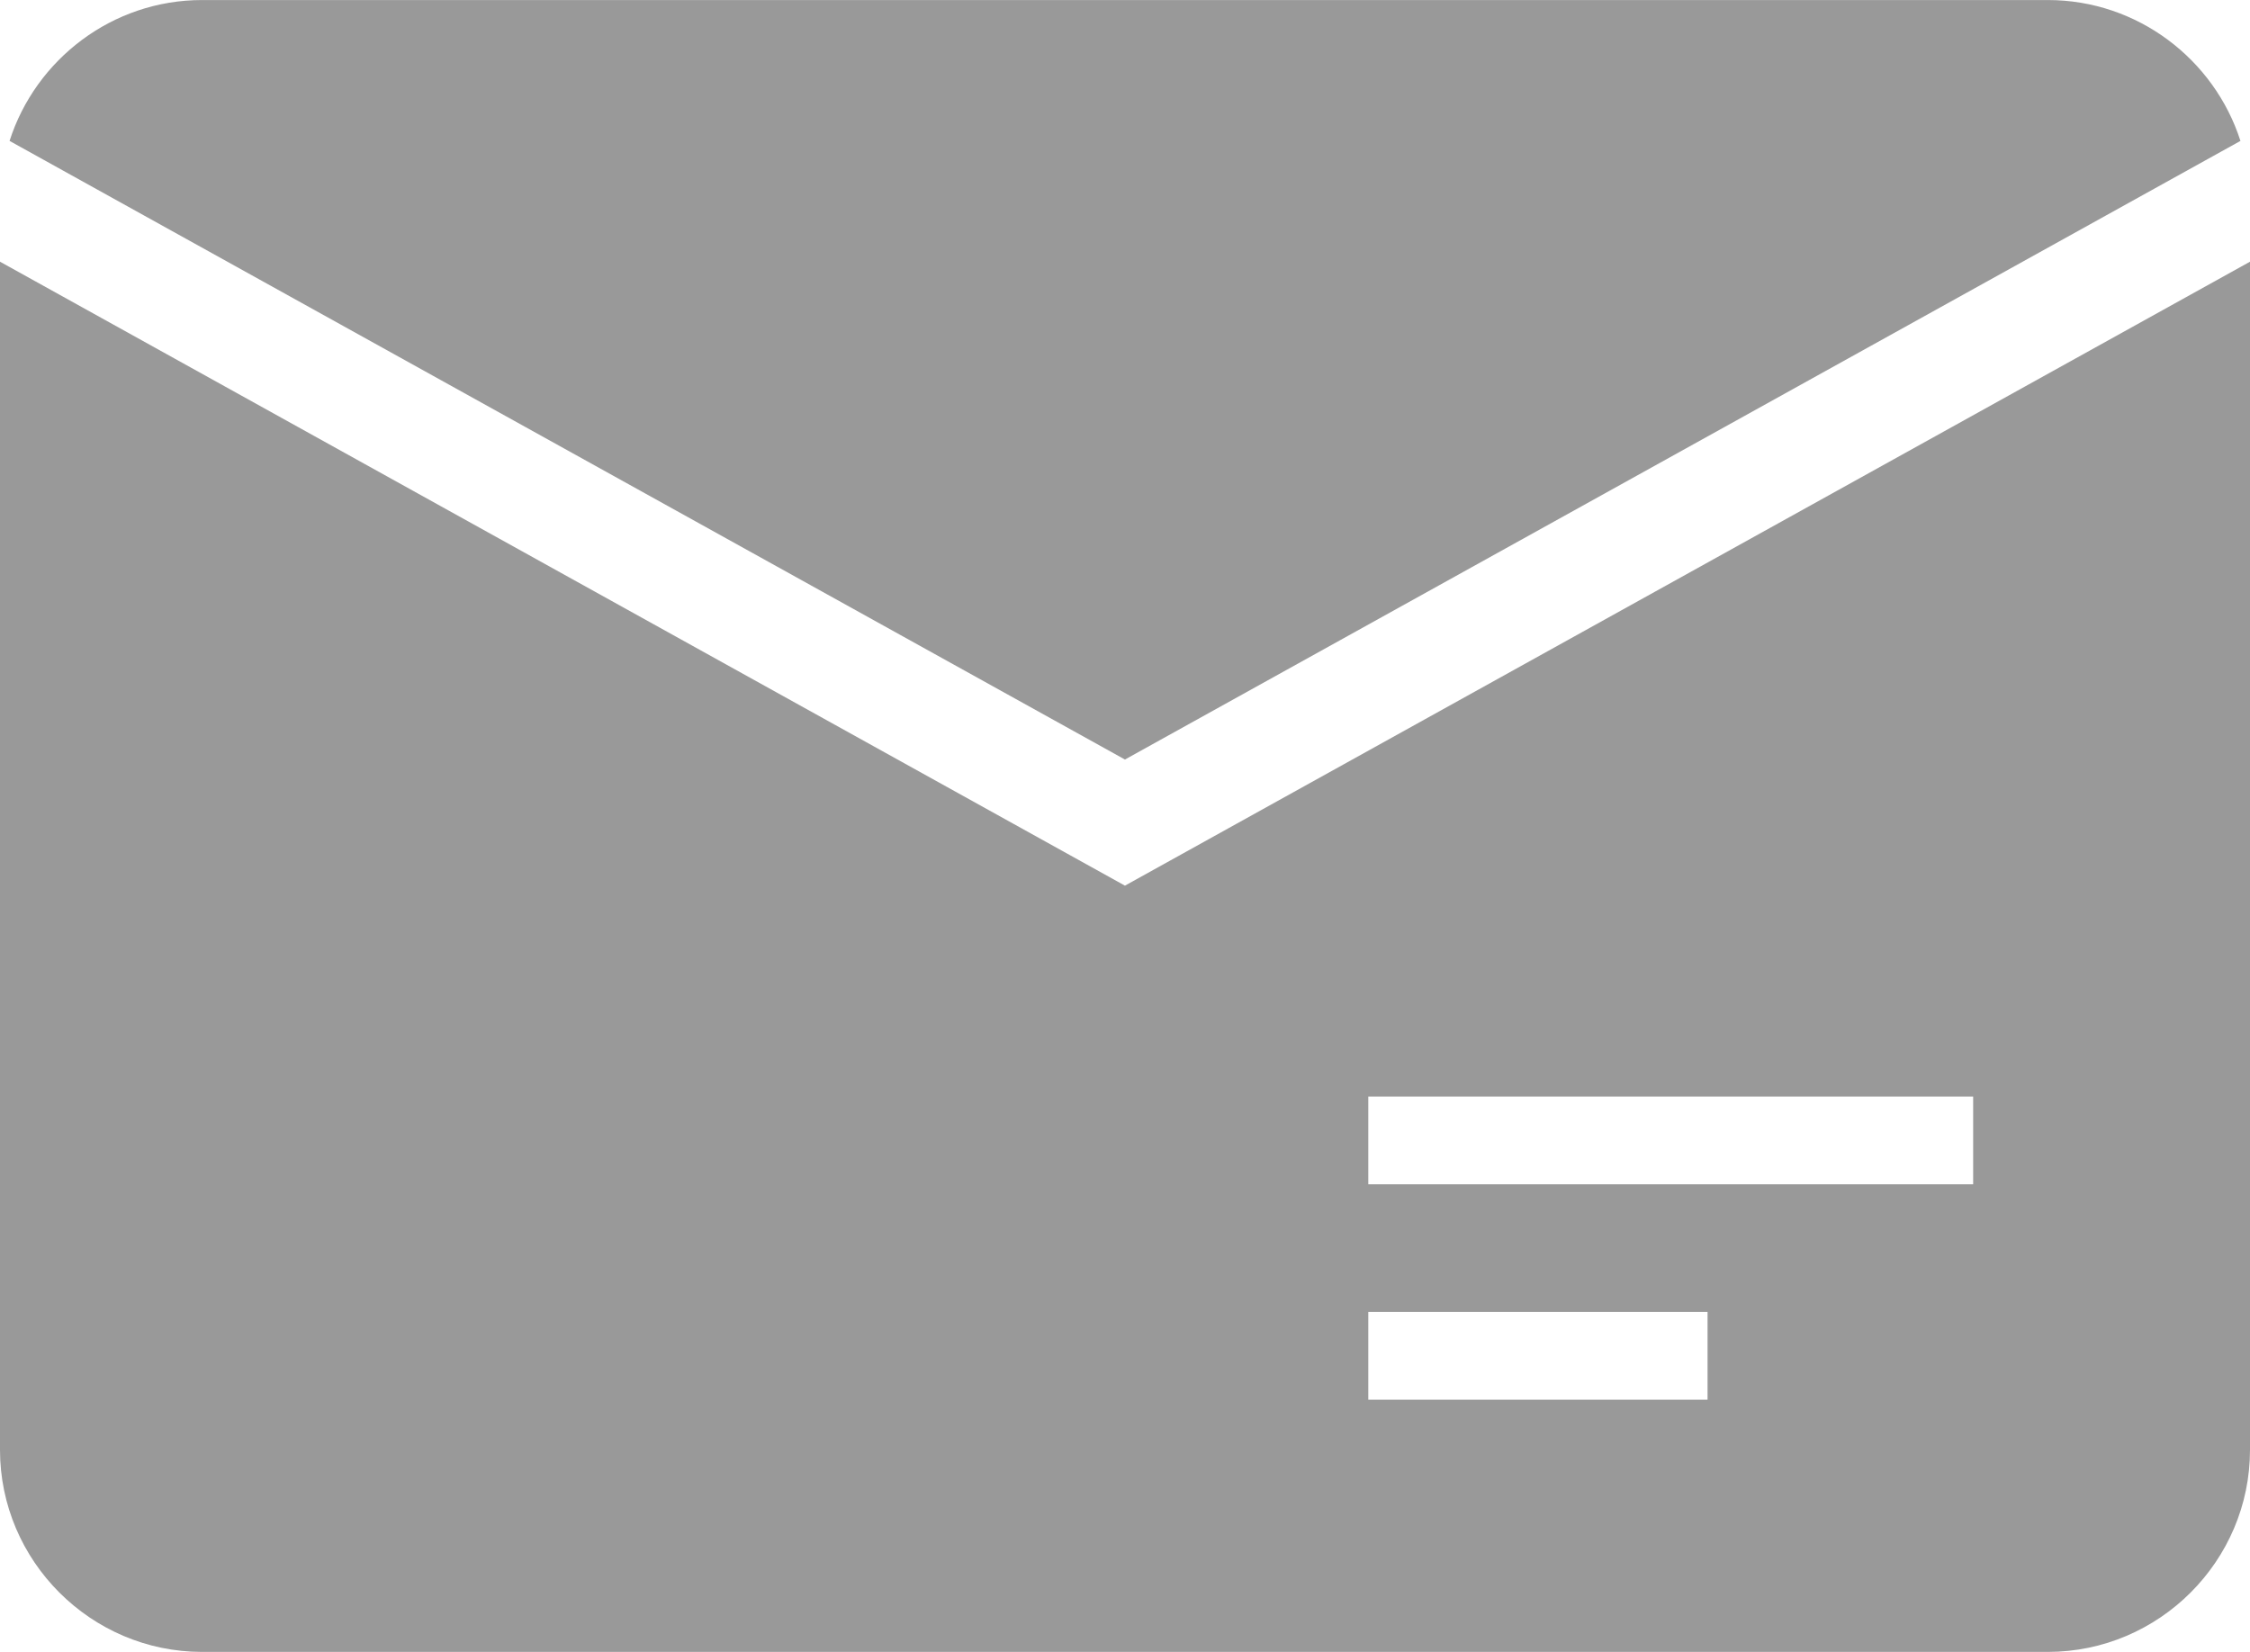 <?xml version="1.0" encoding="UTF-8" standalone="no"?>
<svg
   xmlns:dc="http://purl.org/dc/elements/1.1/"
   xmlns:cc="http://creativecommons.org/ns#"
   xmlns:rdf="http://www.w3.org/1999/02/22-rdf-syntax-ns#"
   xmlns:svg="http://www.w3.org/2000/svg"
   xmlns="http://www.w3.org/2000/svg"
   xmlns:sodipodi="http://sodipodi.sourceforge.net/DTD/sodipodi-0.dtd"
   xmlns:inkscape="http://www.inkscape.org/namespaces/inkscape"
   height="94px"
   style="shape-rendering:geometricPrecision; text-rendering:geometricPrecision; image-rendering:optimizeQuality; fill-rule:evenodd; clip-rule:evenodd"
   version="1.0"
   viewBox="0 0 18603 13661"
   width="128px"
   xml:space="preserve"
   id="svg11"
   sodipodi:docname="envelope.svg"
   inkscape:version="0.92.4 (5da689c313, 2019-01-14)"><sodipodi:namedview
     pagecolor="#ffffff"
     bordercolor="#666666"
     borderopacity="1"
     objecttolerance="10"
     gridtolerance="10"
     guidetolerance="10"
     inkscape:pageopacity="0"
     inkscape:pageshadow="2"
     inkscape:window-width="2560"
     inkscape:window-height="1330"
     id="namedview13"
     showgrid="false"
     inkscape:zoom="10.042553"
     inkscape:cx="64"
     inkscape:cy="47"
     inkscape:window-x="2228"
     inkscape:window-y="-12"
     inkscape:window-maximized="1"
     inkscape:current-layer="svg11" /><defs
     id="defs4"><style
       type="text/css"
       id="style2">
   <![CDATA[
    .fil0 {fill:#E6C131}
   ]]>
  </style></defs><g
     id="Layer_x0020_1"
     style="fill:#999999"><path
       class="fil0"
       d="M18603 2164l0 9826c0,919 -752,1671 -1672,1671l-15260 0c-919,0 -1671,-752 -1671,-1671l0 -9826 9301 5160 9302 -5160zm-7290 8685l2805 0 0 726 -2805 0 0 -726zm0 -1781l5001 0 0 726 -5001 0 0 -726z"
       id="path6"
       style="fill:#999999" /><path
       class="fil0"
       d="M1671 0l15260 0c743,0 1377,491 1593,1165l-9223 5116 -9222 -5116c216,-674 849,-1165 1592,-1165z"
       id="path8"
       style="fill:#999999" /></g></svg>